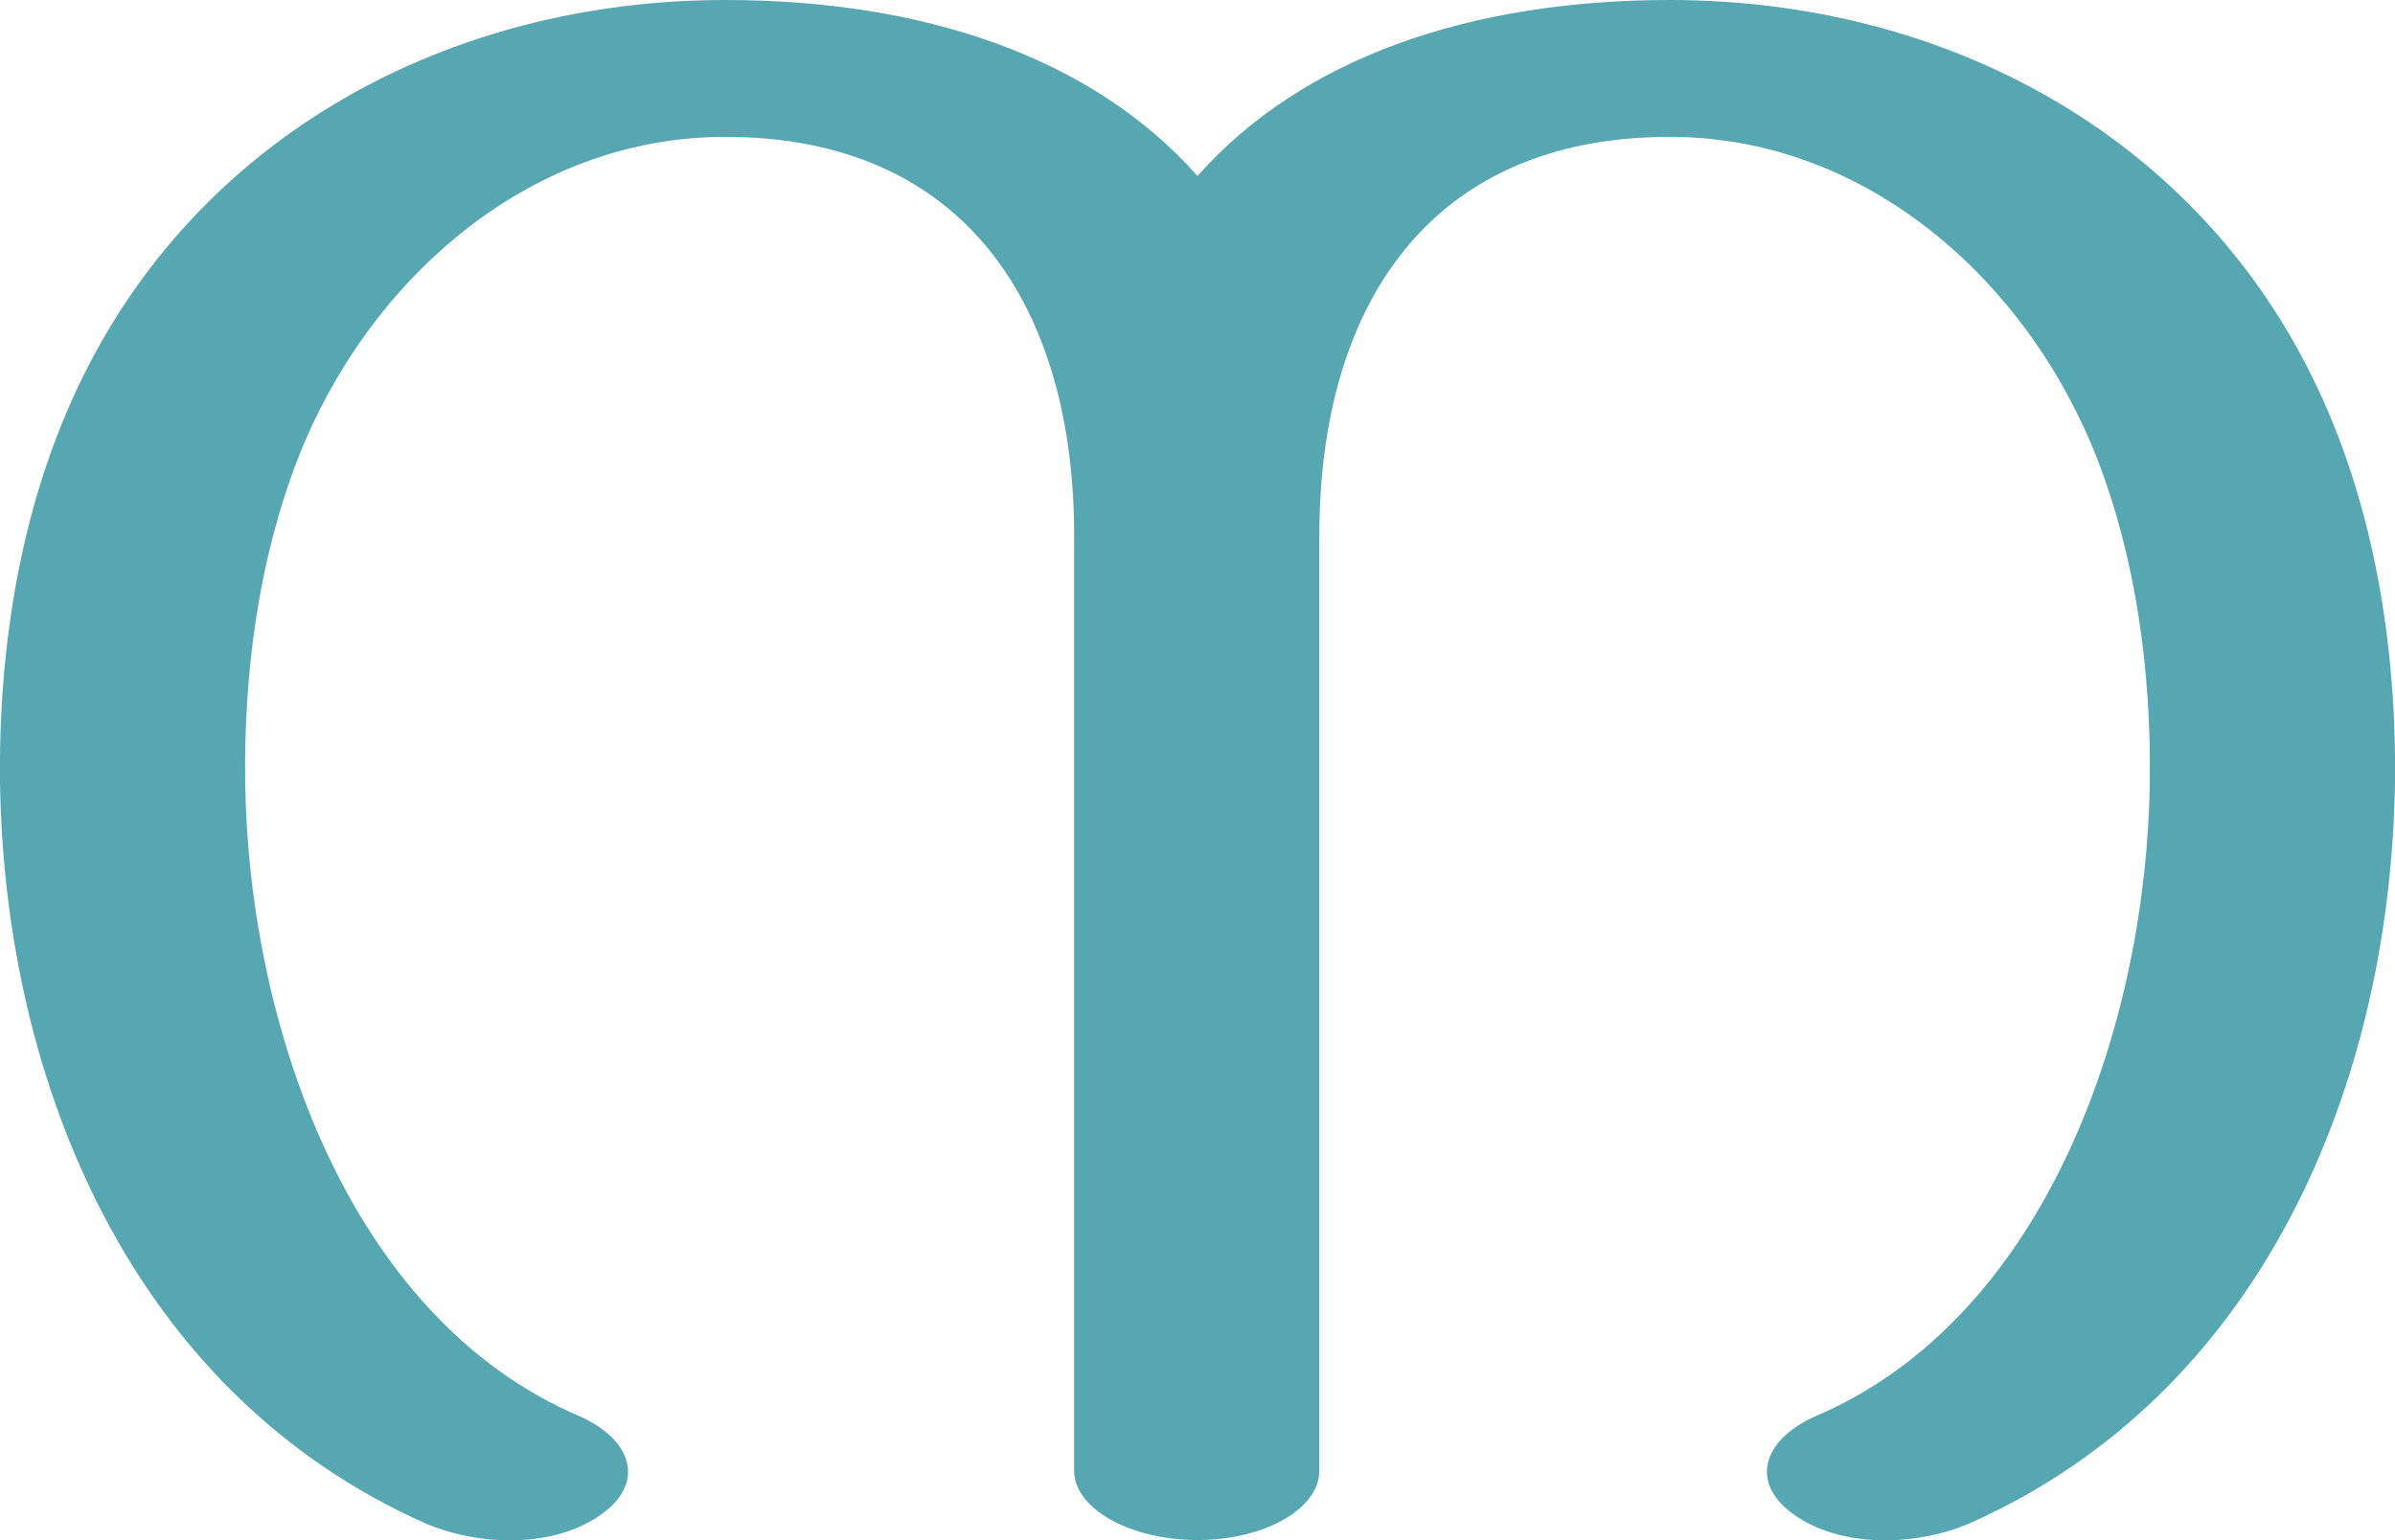<?xml version="1.0" encoding="UTF-8"?>
<!DOCTYPE svg PUBLIC "-//W3C//DTD SVG 1.1//EN" "http://www.w3.org/Graphics/SVG/1.1/DTD/svg11.dtd">
<!-- Creator: CorelDRAW X8 -->
<svg xmlns="http://www.w3.org/2000/svg" xml:space="preserve" width="1592px" height="1024px" version="1.1" style="shape-rendering:geometricPrecision; text-rendering:geometricPrecision; image-rendering:optimizeQuality; fill-rule:evenodd; clip-rule:evenodd"
viewBox="0 0 1592 1024"
 xmlns:xlink="http://www.w3.org/1999/xlink">
 <defs>
  <style type="text/css">
   <![CDATA[
    .fil0 {fill:#57A7B3;fill-rule:nonzero}
   ]]>
  </style>
 </defs>
 <g id="Layer_x0020_1">
  <path class="fil0" d="M1206 942c-35,16 -42,44 -15,64 32,24 83,22 118,7 194,-86 280,-291 283,-493 1,-91 -14,-182 -51,-261 -79,-169 -248,-259 -431,-259 -132,0 -244,38 -314,117 -70,-79 -182,-117 -314,-117 -183,0 -352,90 -431,259 -37,79 -52,170 -51,261 3,202 89,407 283,493 35,15 86,17 118,-7 27,-20 20,-48 -15,-64 -156,-66 -221,-264 -223,-422 -1,-73 9,-148 35,-215 46,-118 153,-214 284,-214 161,0 232,115 232,265l0 622c0,25 37,46 82,46 45,0 81,-21 81,-46l0 -622c0,-150 71,-265 233,-265 131,0 238,96 284,214 26,67 36,142 35,215 -2,158 -67,356 -223,422z"/>
 </g>
</svg>
